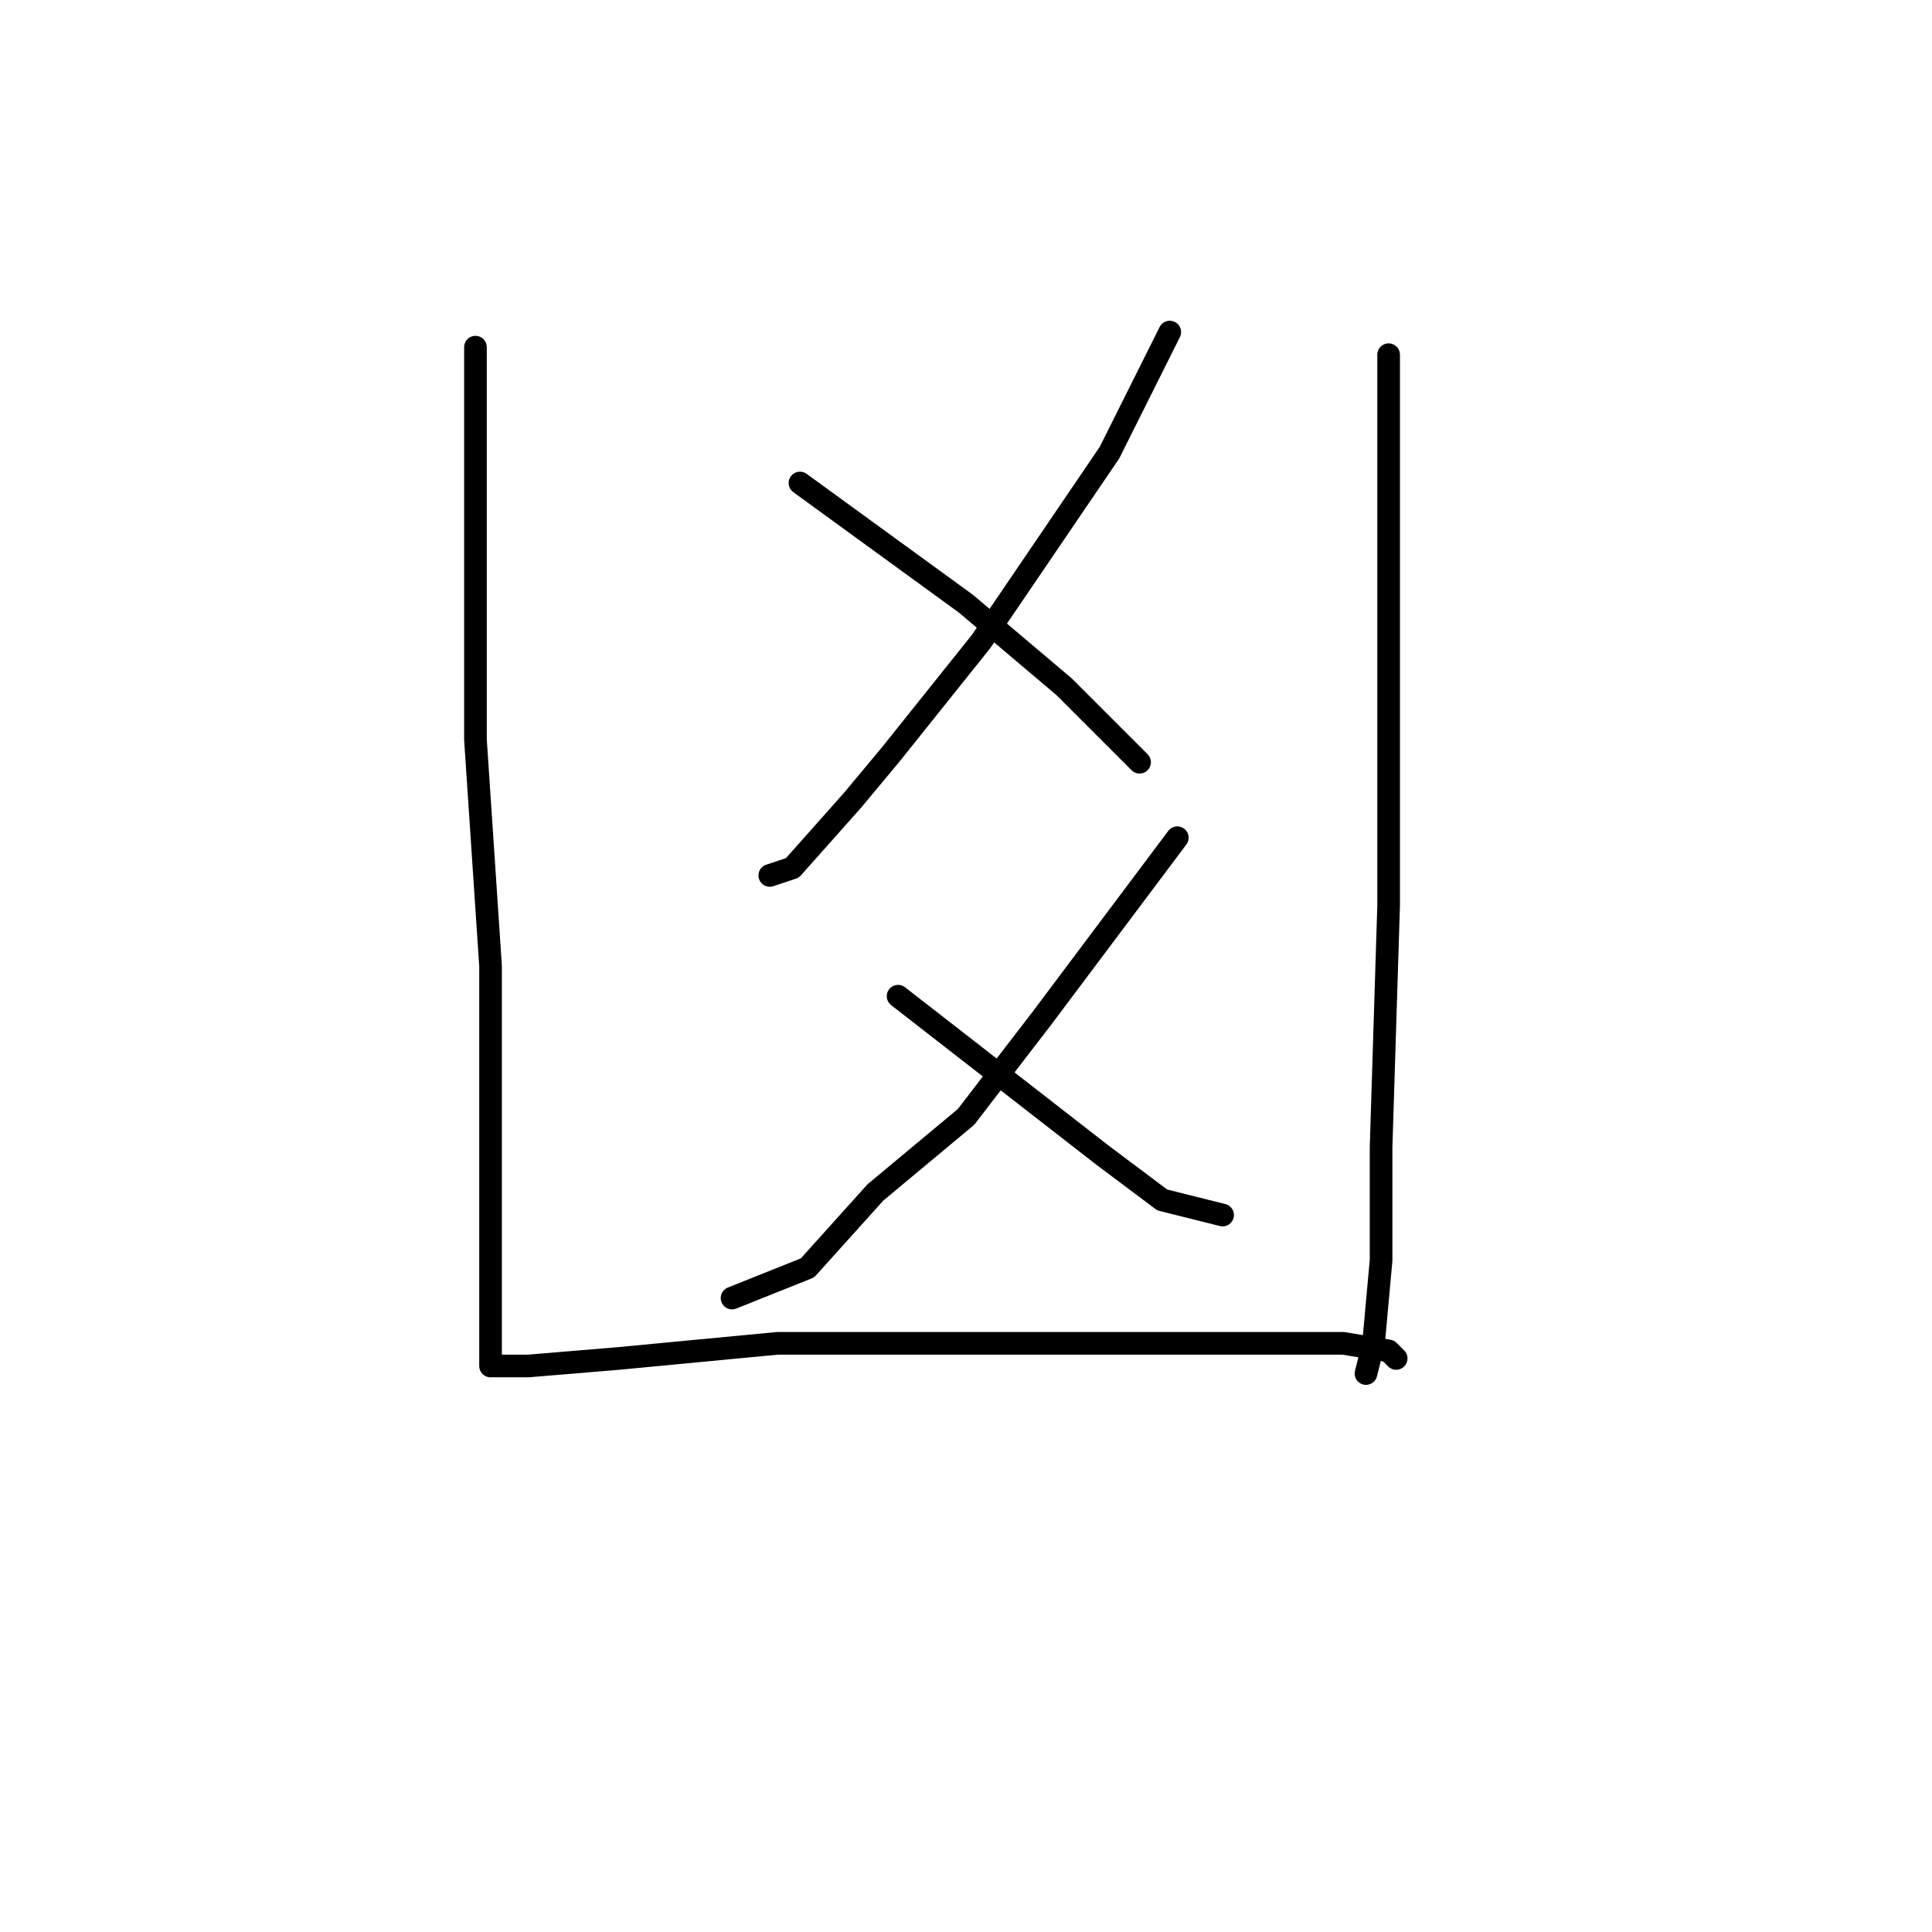 <?xml version="1.0" standalone="no"?>
    <svg width="256" height="256" xmlns="http://www.w3.org/2000/svg" version="1.1">
    <polyline stroke="black" stroke-width="3" stroke-linecap="round" fill="transparent" stroke-linejoin="round" points="63 46 63 54 63 62 63 72 63 98 65 128 65 149 65 166 65 177 65 180 65 181 66 181 70 181 82 180 103 178 127 178 148 178 166 178 178 178 184 179 185 180 185 180 " />
        <polyline stroke="black" stroke-width="3" stroke-linecap="round" fill="transparent" stroke-linejoin="round" points="155 44 151 52 147 60 130 85 118 100 113 106 105 115 102 116 102 116 " />
        <polyline stroke="black" stroke-width="3" stroke-linecap="round" fill="transparent" stroke-linejoin="round" points="106 64 117 72 128 80 141 91 151 101 151 101 " />
        <polyline stroke="black" stroke-width="3" stroke-linecap="round" fill="transparent" stroke-linejoin="round" points="156 111 147 123 138 135 128 148 116 158 107 168 97 172 97 172 " />
        <polyline stroke="black" stroke-width="3" stroke-linecap="round" fill="transparent" stroke-linejoin="round" points="119 132 128 139 137 146 146 153 154 159 162 161 162 161 " />
        <polyline stroke="black" stroke-width="3" stroke-linecap="round" fill="transparent" stroke-linejoin="round" points="184 47 184 55 184 63 184 82 184 106 184 120 183 152 183 167 182 178 181 182 181 182 " />
        </svg>